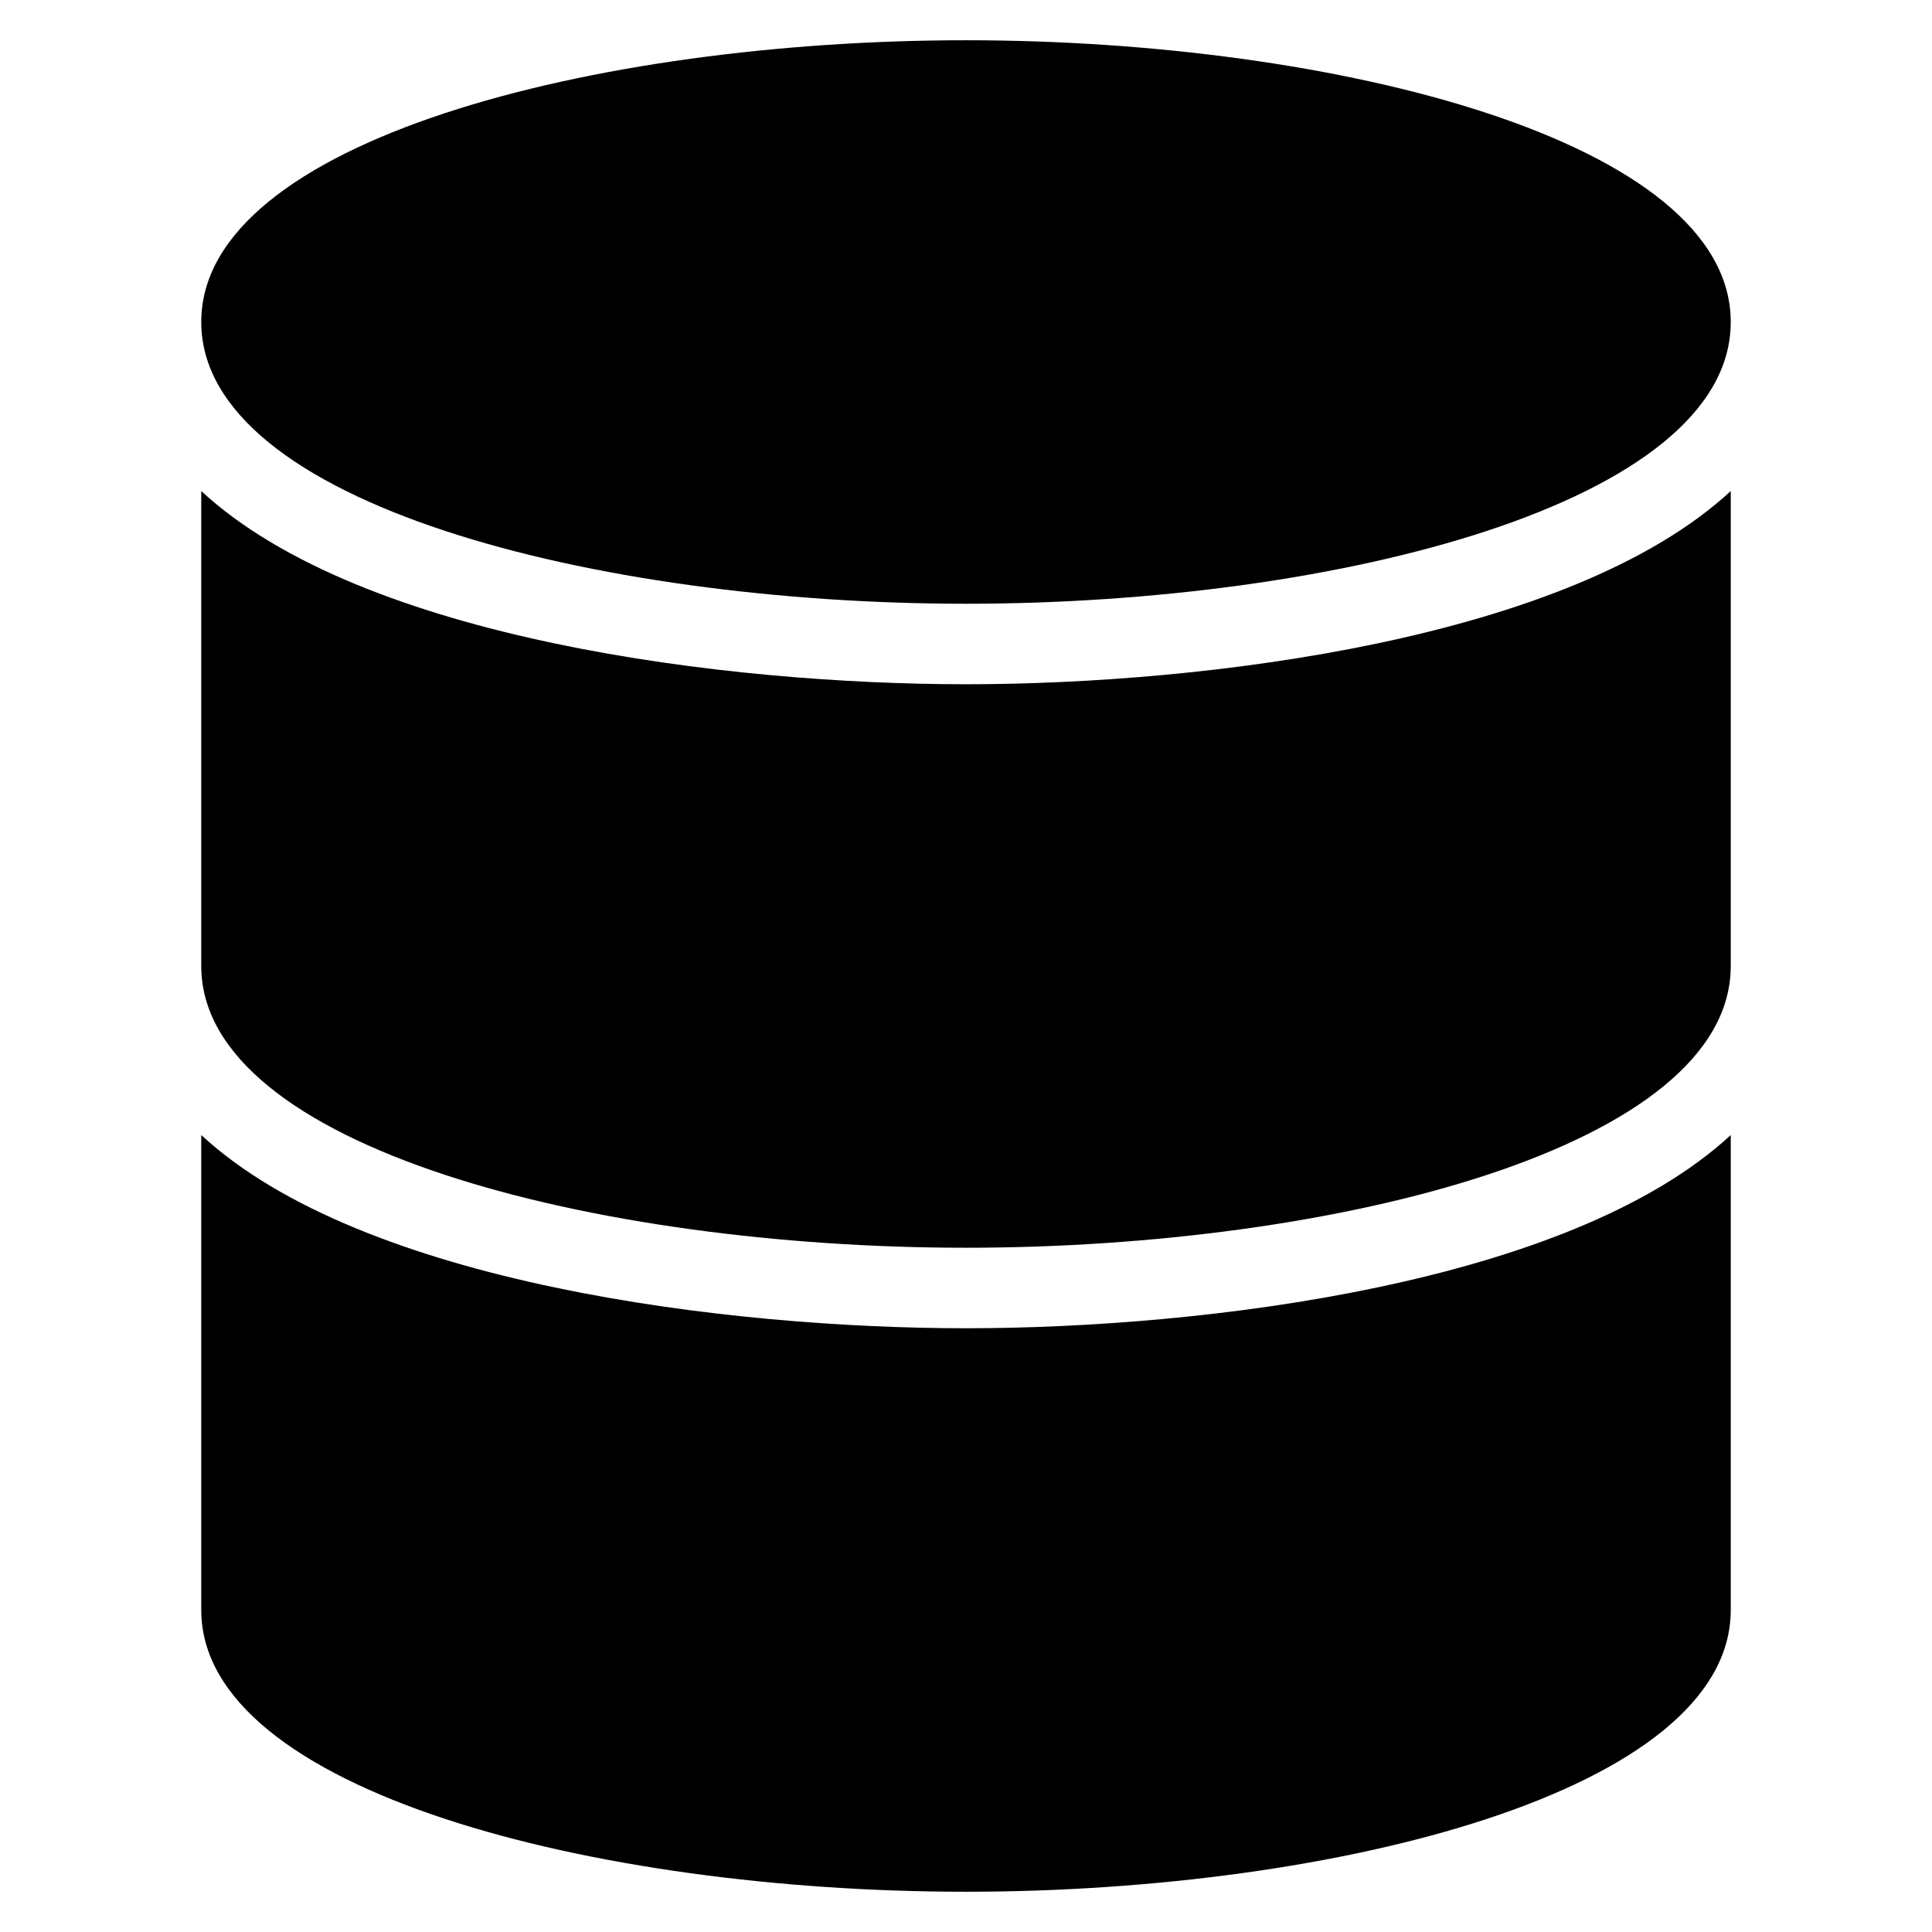<svg xmlns="http://www.w3.org/2000/svg" viewBox="0 0 48 48"><title>database</title><g fill="#000" class="nc-icon-wrapper"><path fill="#000" d="M24,1C14.8,1,5,3.5,5,8s9.8,7,19,7s19-2.5,19-7S33.2,1,24,1z"/><path d="M24,17c-5.9,0-15-1.1-19-4.8V24c0,4.5,9.8,7,19,7s19-2.5,19-7V12.2C39,15.9,29.9,17,24,17z" data-color="color-2"/><path fill="#000" d="M24,33c-5.9,0-15-1.1-19-4.8V40c0,4.5,9.8,7,19,7s19-2.5,19-7V28.2C39,31.9,29.9,33,24,33z"/></g></svg>